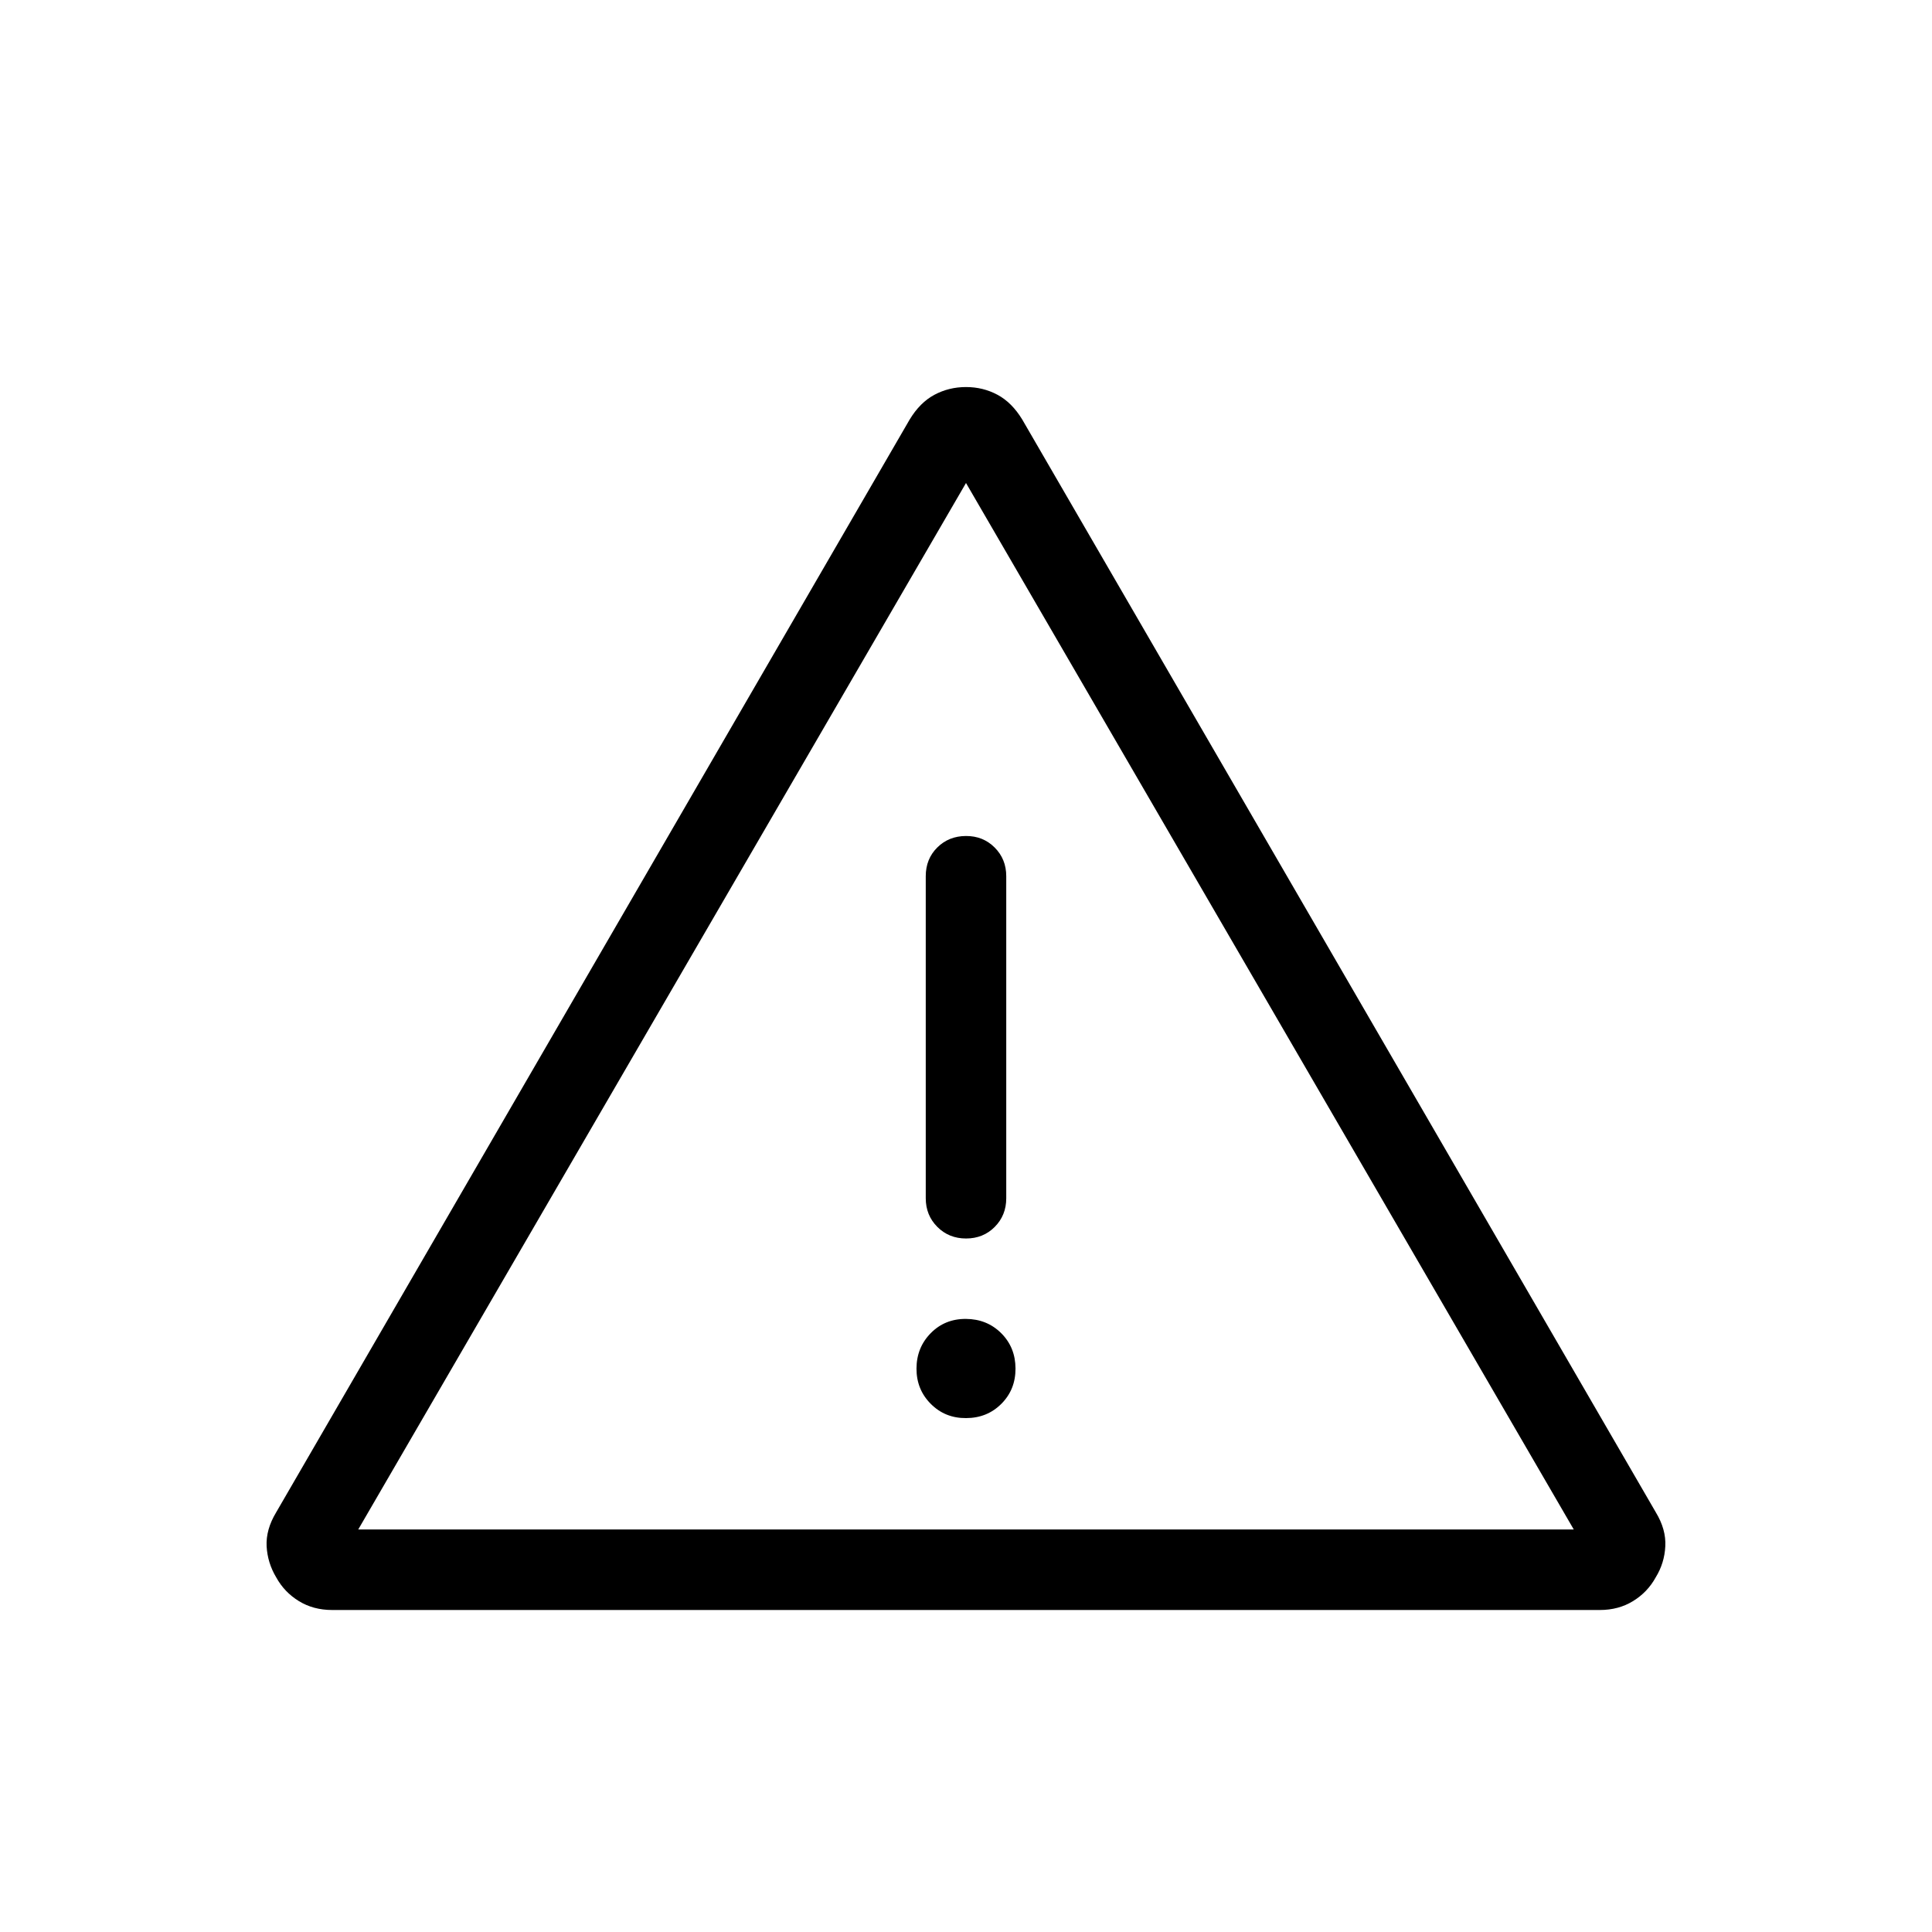 <svg xmlns="http://www.w3.org/2000/svg" width="3em" height="3em" viewBox="0 0 24 24"><path fill="currentColor" d="M4.126 20q-.234 0-.414-.111t-.28-.293q-.108-.179-.12-.387q-.01-.209.118-.421L11.3 5.212q.128-.212.308-.308T12 4.808t.391.096t.308.308l7.871 13.576q.128.212.117.42q-.01.21-.12.388q-.1.182-.28.293t-.413.111zm.324-1h15.1L12 6zM12 17.616q.262 0 .439-.177t.176-.439t-.177-.438t-.438-.178t-.438.177t-.177.439t.177.439t.438.177m0-2.231q.214 0 .357-.144t.143-.356v-4q0-.213-.144-.357t-.357-.143t-.356.143t-.143.357v4q0 .212.144.356t.357.144M12 12.5"/></svg>